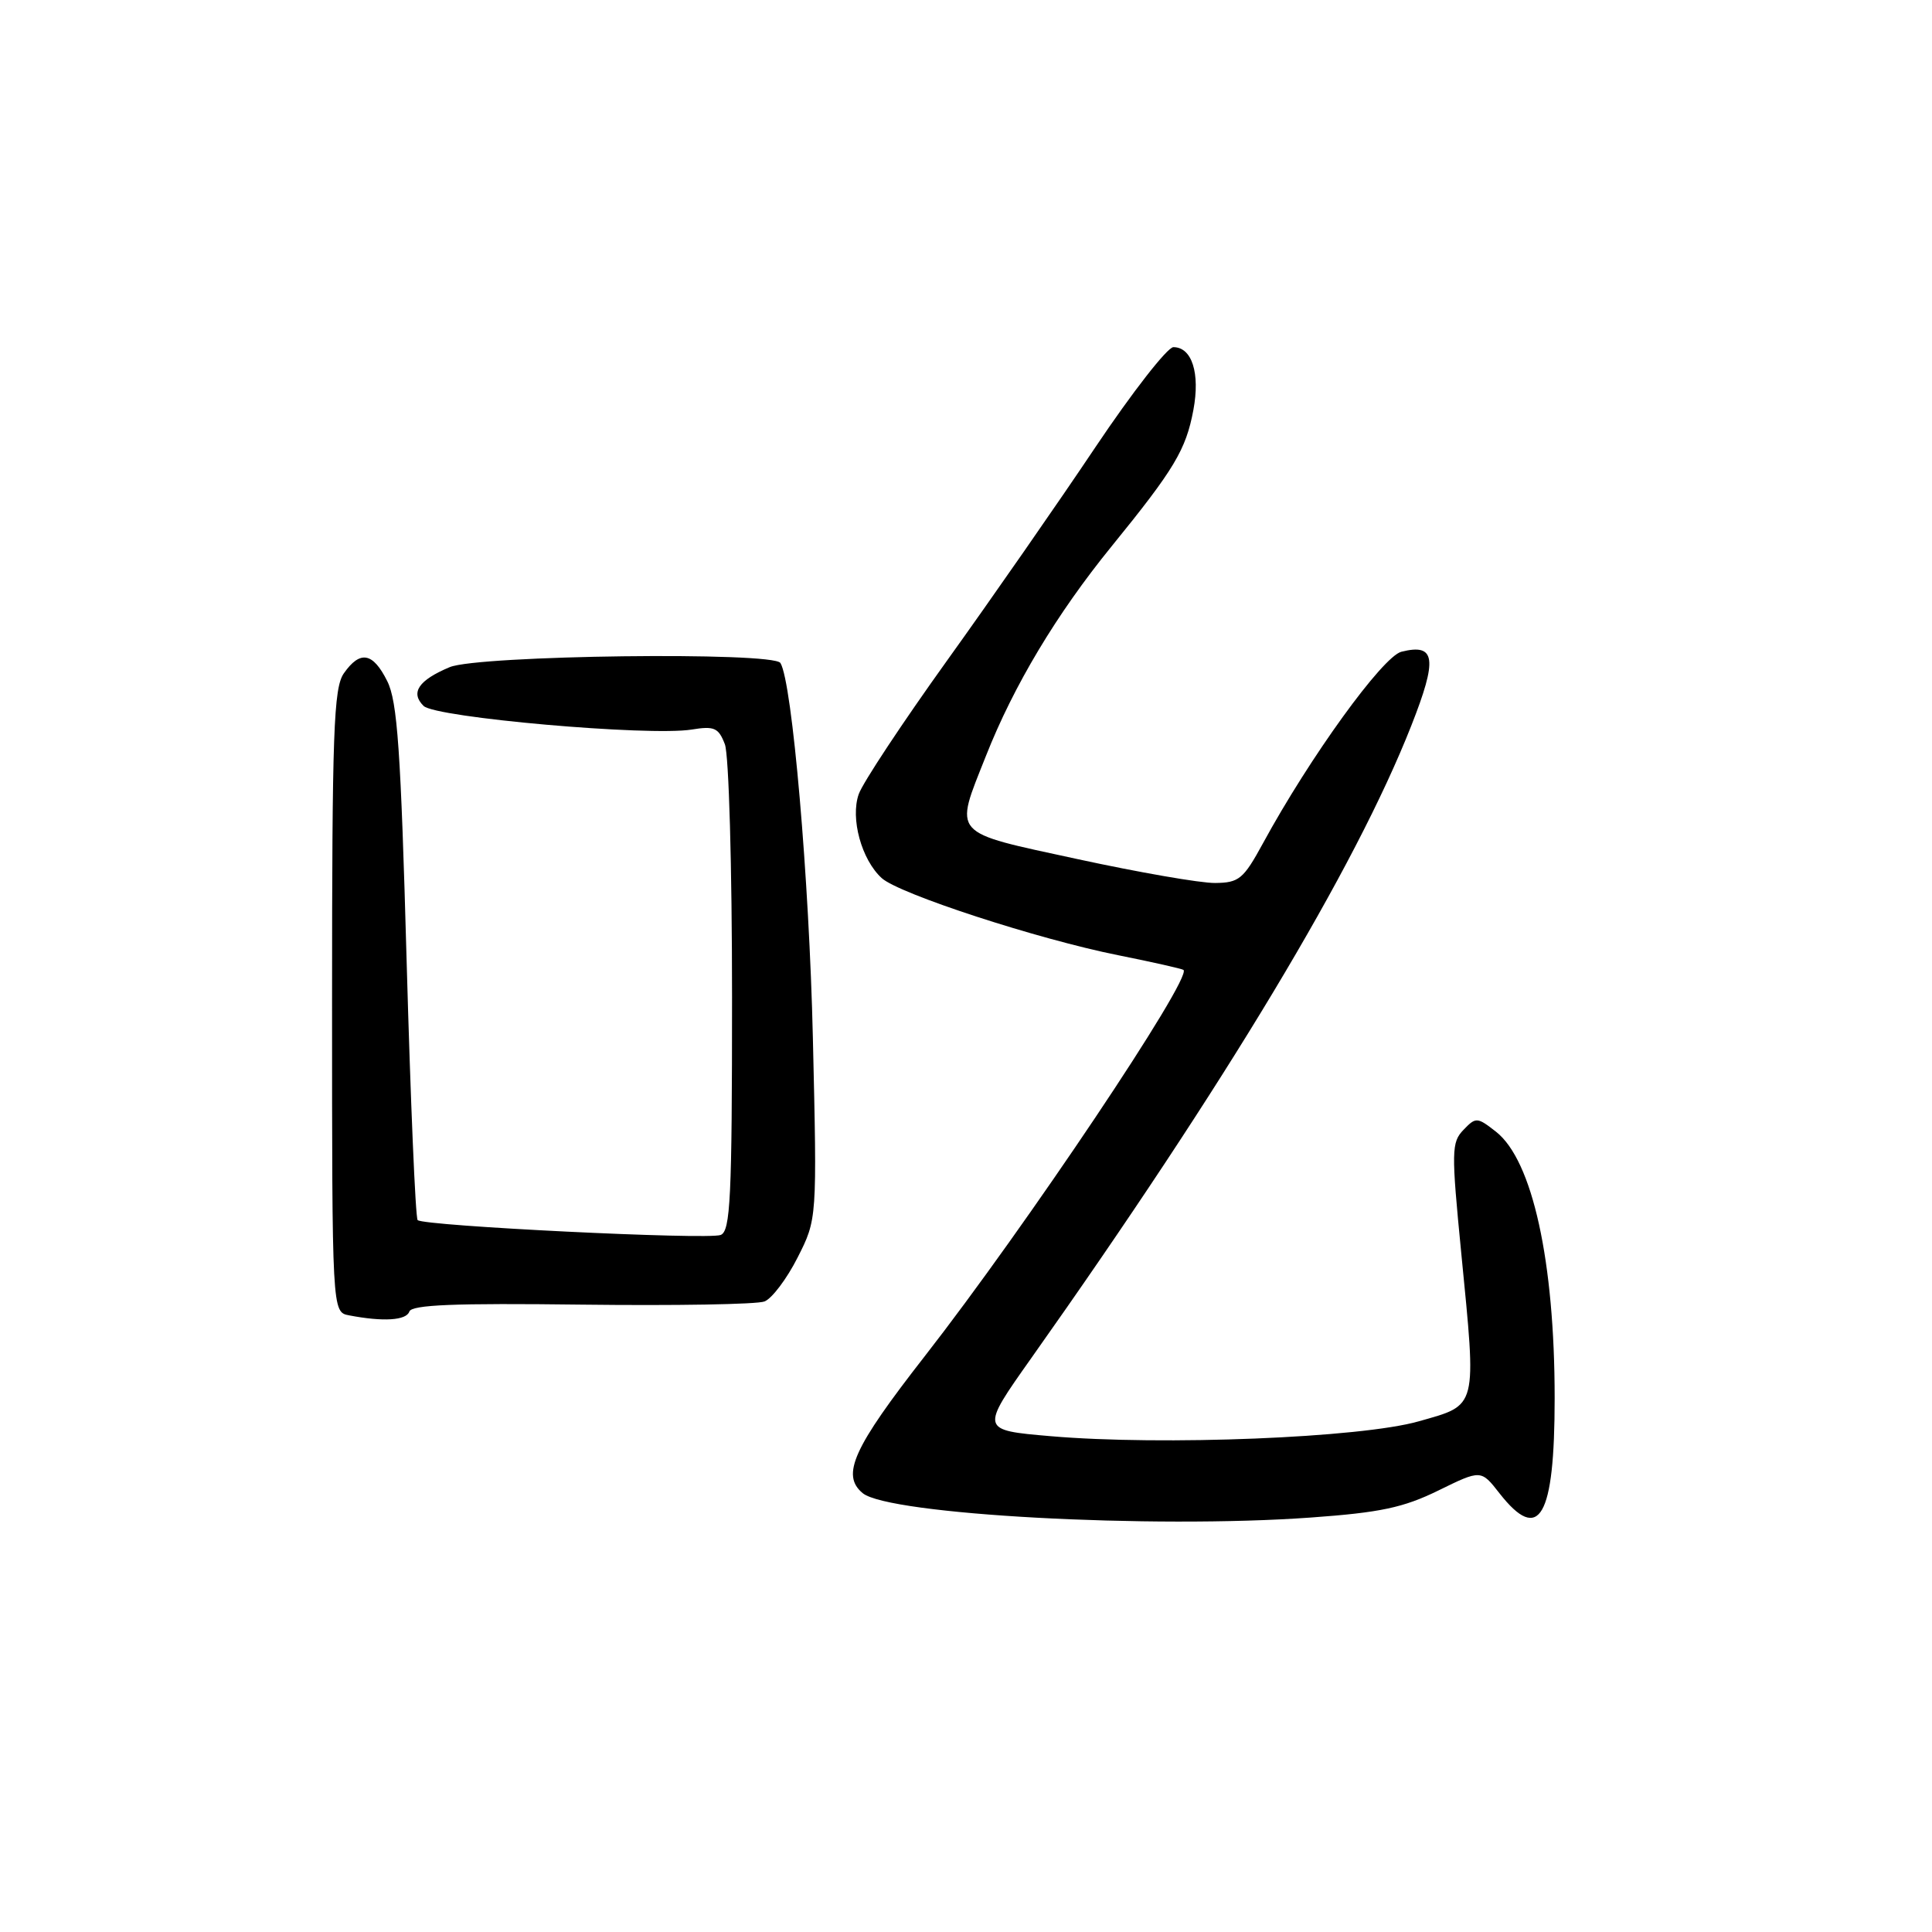 <?xml version="1.0" encoding="UTF-8" standalone="no"?>
<!DOCTYPE svg PUBLIC "-//W3C//DTD SVG 1.1//EN" "http://www.w3.org/Graphics/SVG/1.1/DTD/svg11.dtd" >
<svg xmlns="http://www.w3.org/2000/svg" xmlns:xlink="http://www.w3.org/1999/xlink" version="1.1" viewBox="0 0 256 256">
 <g >
 <path fill="currentColor"
d=" M 173.71 201.08 C 182.89 200.42 185.96 199.77 190.59 197.50 C 196.24 194.73 196.24 194.73 198.69 197.87 C 203.97 204.61 206.00 201.11 206.00 185.25 C 206.00 167.14 203.06 153.76 198.24 149.97 C 195.74 148.01 195.56 148.00 193.92 149.71 C 192.32 151.37 192.30 152.51 193.62 166.00 C 195.66 186.83 195.85 186.10 188.00 188.33 C 180.35 190.52 154.02 191.58 139.20 190.30 C 129.90 189.50 129.90 189.50 136.62 180.00 C 162.42 143.54 179.56 115.03 186.99 96.19 C 190.51 87.27 190.24 85.22 185.69 86.36 C 183.21 86.99 173.55 100.34 167.35 111.74 C 164.76 116.49 164.18 116.97 161.00 117.00 C 159.07 117.02 150.86 115.59 142.75 113.83 C 125.83 110.16 126.42 110.83 130.64 100.17 C 134.34 90.80 140.01 81.35 147.27 72.42 C 155.61 62.16 157.14 59.61 158.13 54.32 C 159.04 49.45 157.94 46.00 155.48 46.00 C 154.69 46.00 150.04 51.96 145.15 59.25 C 140.27 66.54 131.43 79.25 125.51 87.50 C 119.59 95.75 114.32 103.72 113.79 105.22 C 112.65 108.44 114.16 113.93 116.84 116.36 C 119.15 118.45 137.55 124.45 148.16 126.57 C 152.75 127.49 156.64 128.37 156.82 128.52 C 158.01 129.57 135.89 162.58 122.53 179.71 C 113.05 191.86 111.42 195.45 114.31 197.85 C 117.76 200.70 152.59 202.60 173.71 201.08 Z  M 54.24 173.79 C 54.54 172.89 60.25 172.66 77.07 172.87 C 89.41 173.02 100.31 172.84 101.30 172.45 C 102.28 172.07 104.26 169.45 105.68 166.64 C 108.27 161.54 108.27 161.54 107.71 137.52 C 107.23 116.49 104.97 90.37 103.41 87.85 C 102.47 86.33 63.38 86.82 59.59 88.40 C 55.46 90.13 54.34 91.78 56.13 93.54 C 57.70 95.09 86.01 97.58 91.65 96.67 C 94.65 96.18 95.21 96.43 96.05 98.62 C 96.58 100.02 97.00 114.86 97.00 132.10 C 97.00 158.75 96.79 163.14 95.49 163.64 C 93.77 164.30 56.12 162.45 55.34 161.67 C 55.05 161.39 54.40 145.93 53.88 127.33 C 53.11 99.39 52.66 92.93 51.31 90.25 C 49.41 86.44 47.72 86.14 45.56 89.22 C 44.21 91.15 44.00 96.98 44.00 132.65 C 44.00 173.86 44.00 173.86 46.25 174.29 C 50.77 175.16 53.84 174.97 54.24 173.79 Z "/>
</g>
</svg>